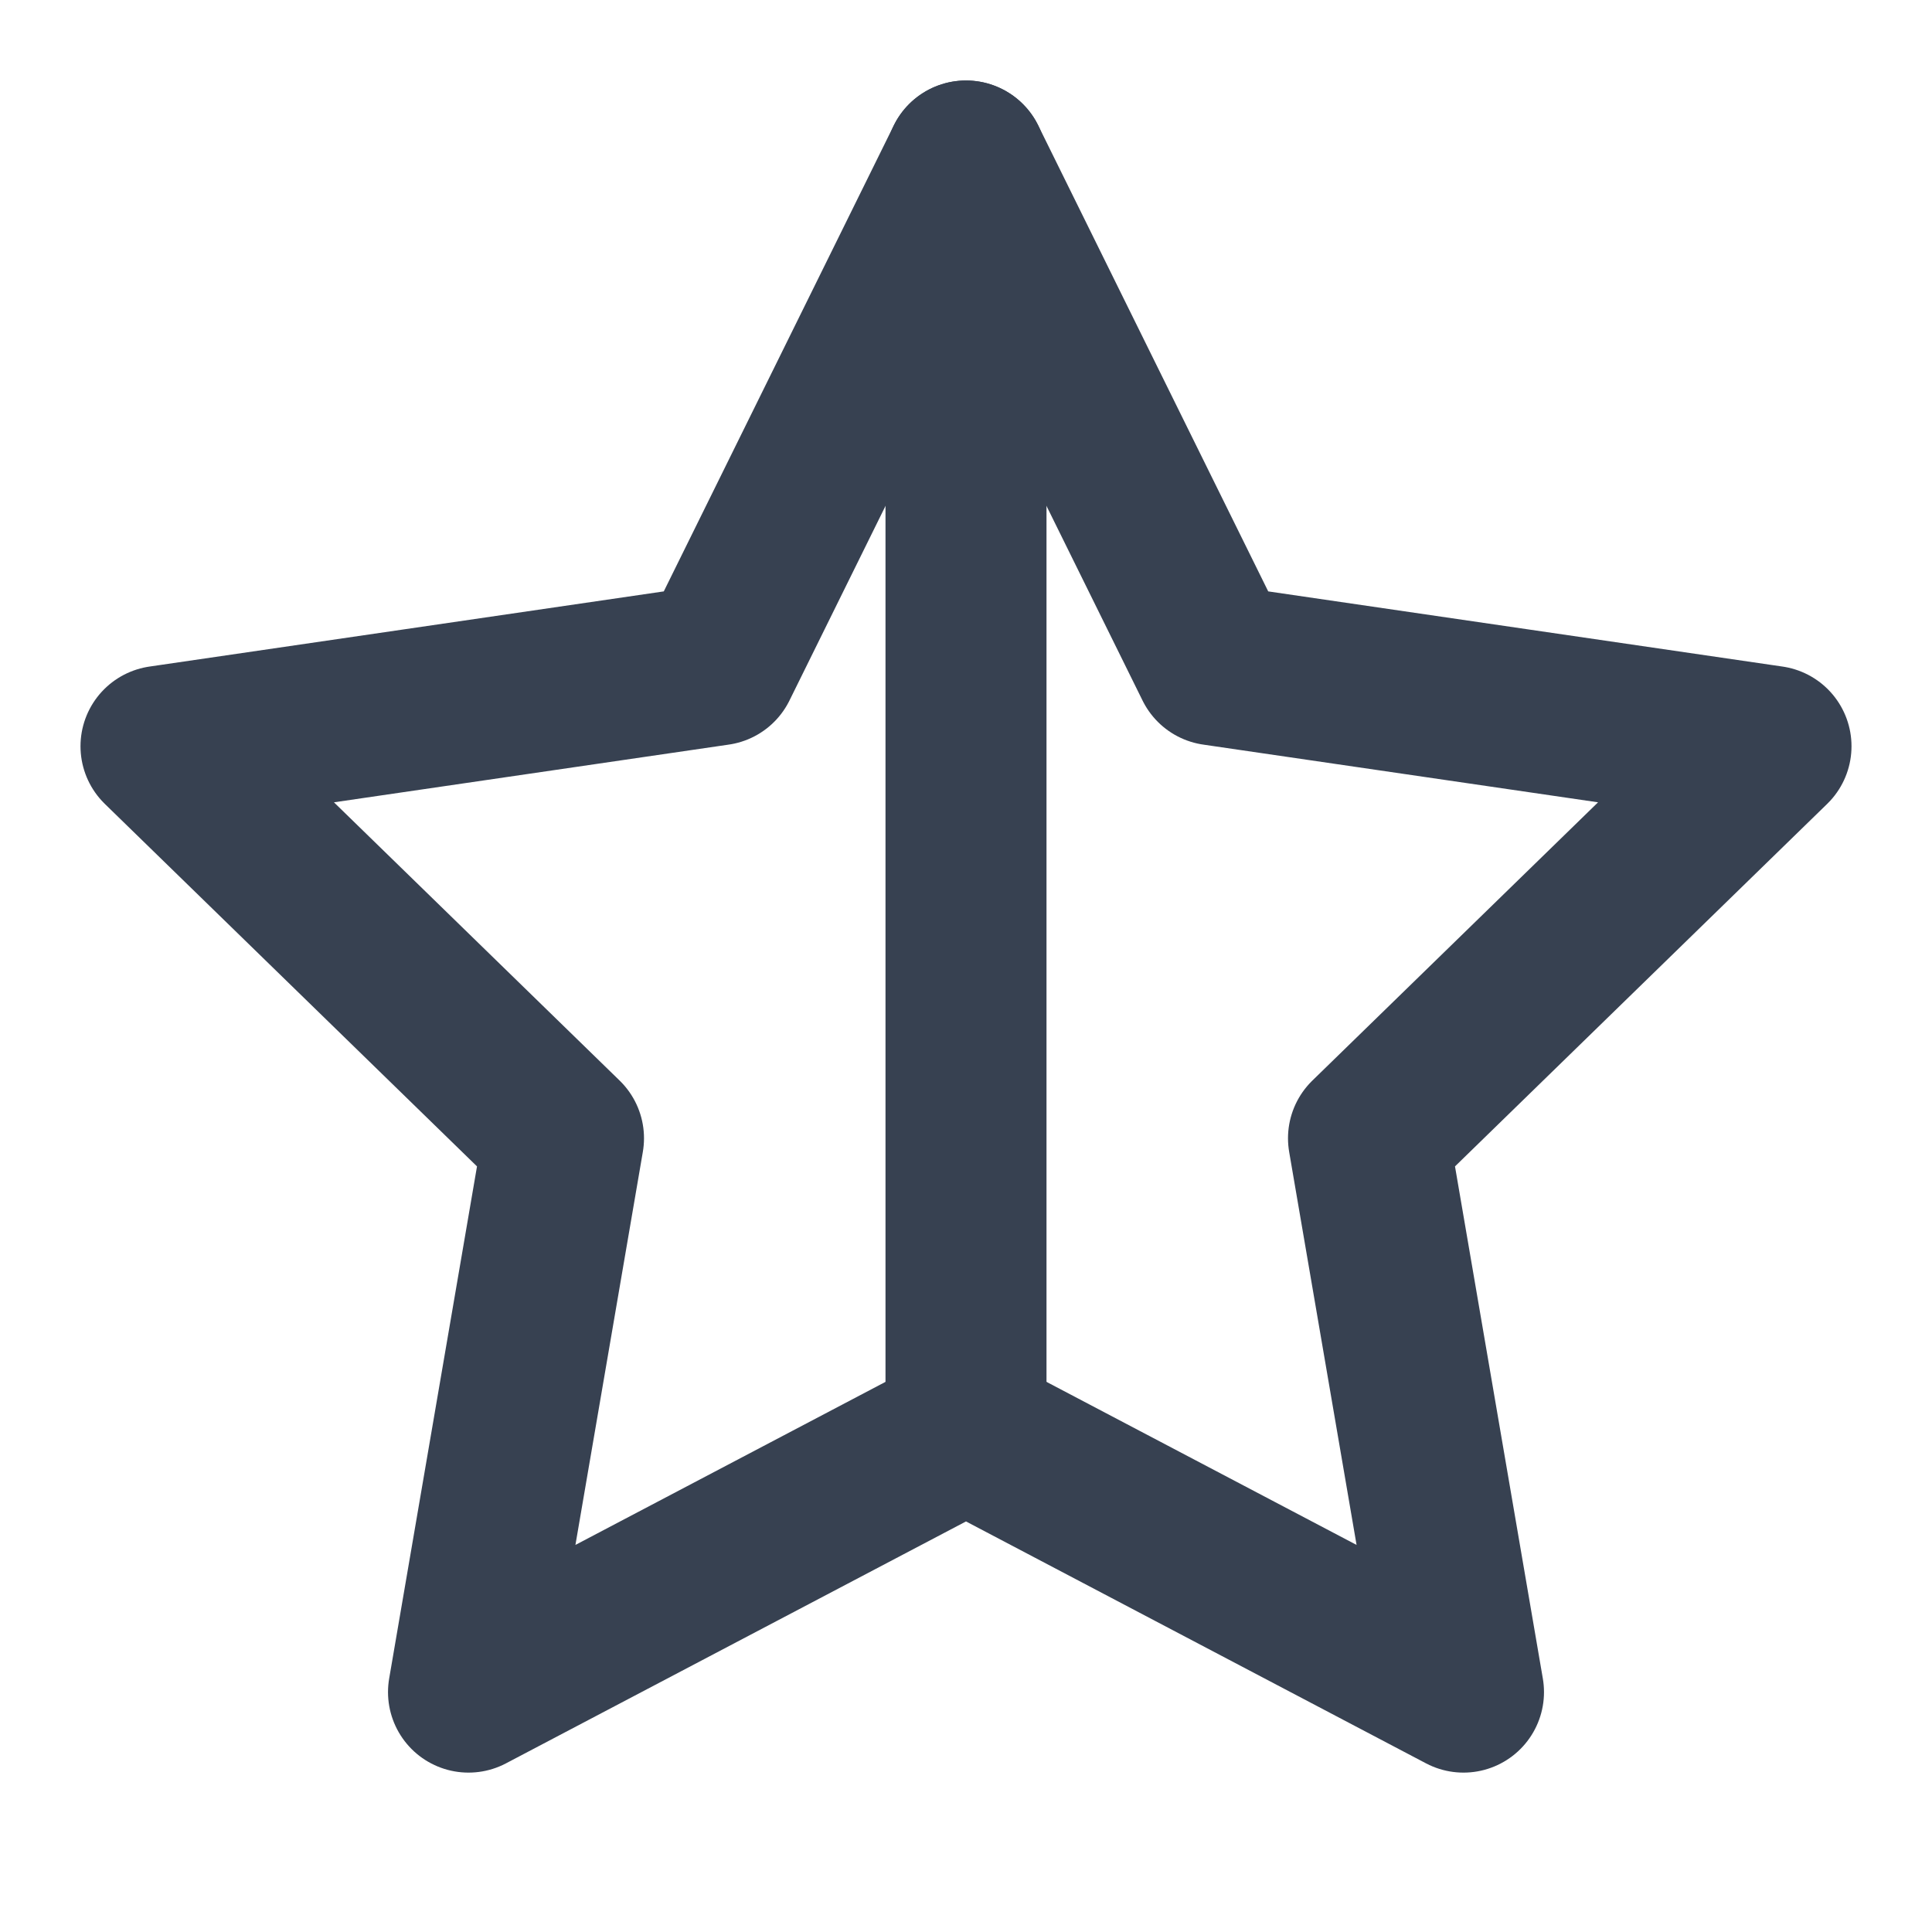 <svg width="24" height="24" viewBox="0 0 24 24" fill="none" xmlns="http://www.w3.org/2000/svg">
  <path d="M12 2L15.09 8.26L22 9.27L17 14.14L18.18 21.02L12 17.77L5.82 21.02L7 14.14L2 9.27L8.91 8.26L12 2Z" stroke="#374151" stroke-width="2" stroke-linecap="round" stroke-linejoin="round" fill="none"/>
  <path d="M12 17.77V2" stroke="#374151" stroke-width="2" stroke-linecap="round"/>
</svg>